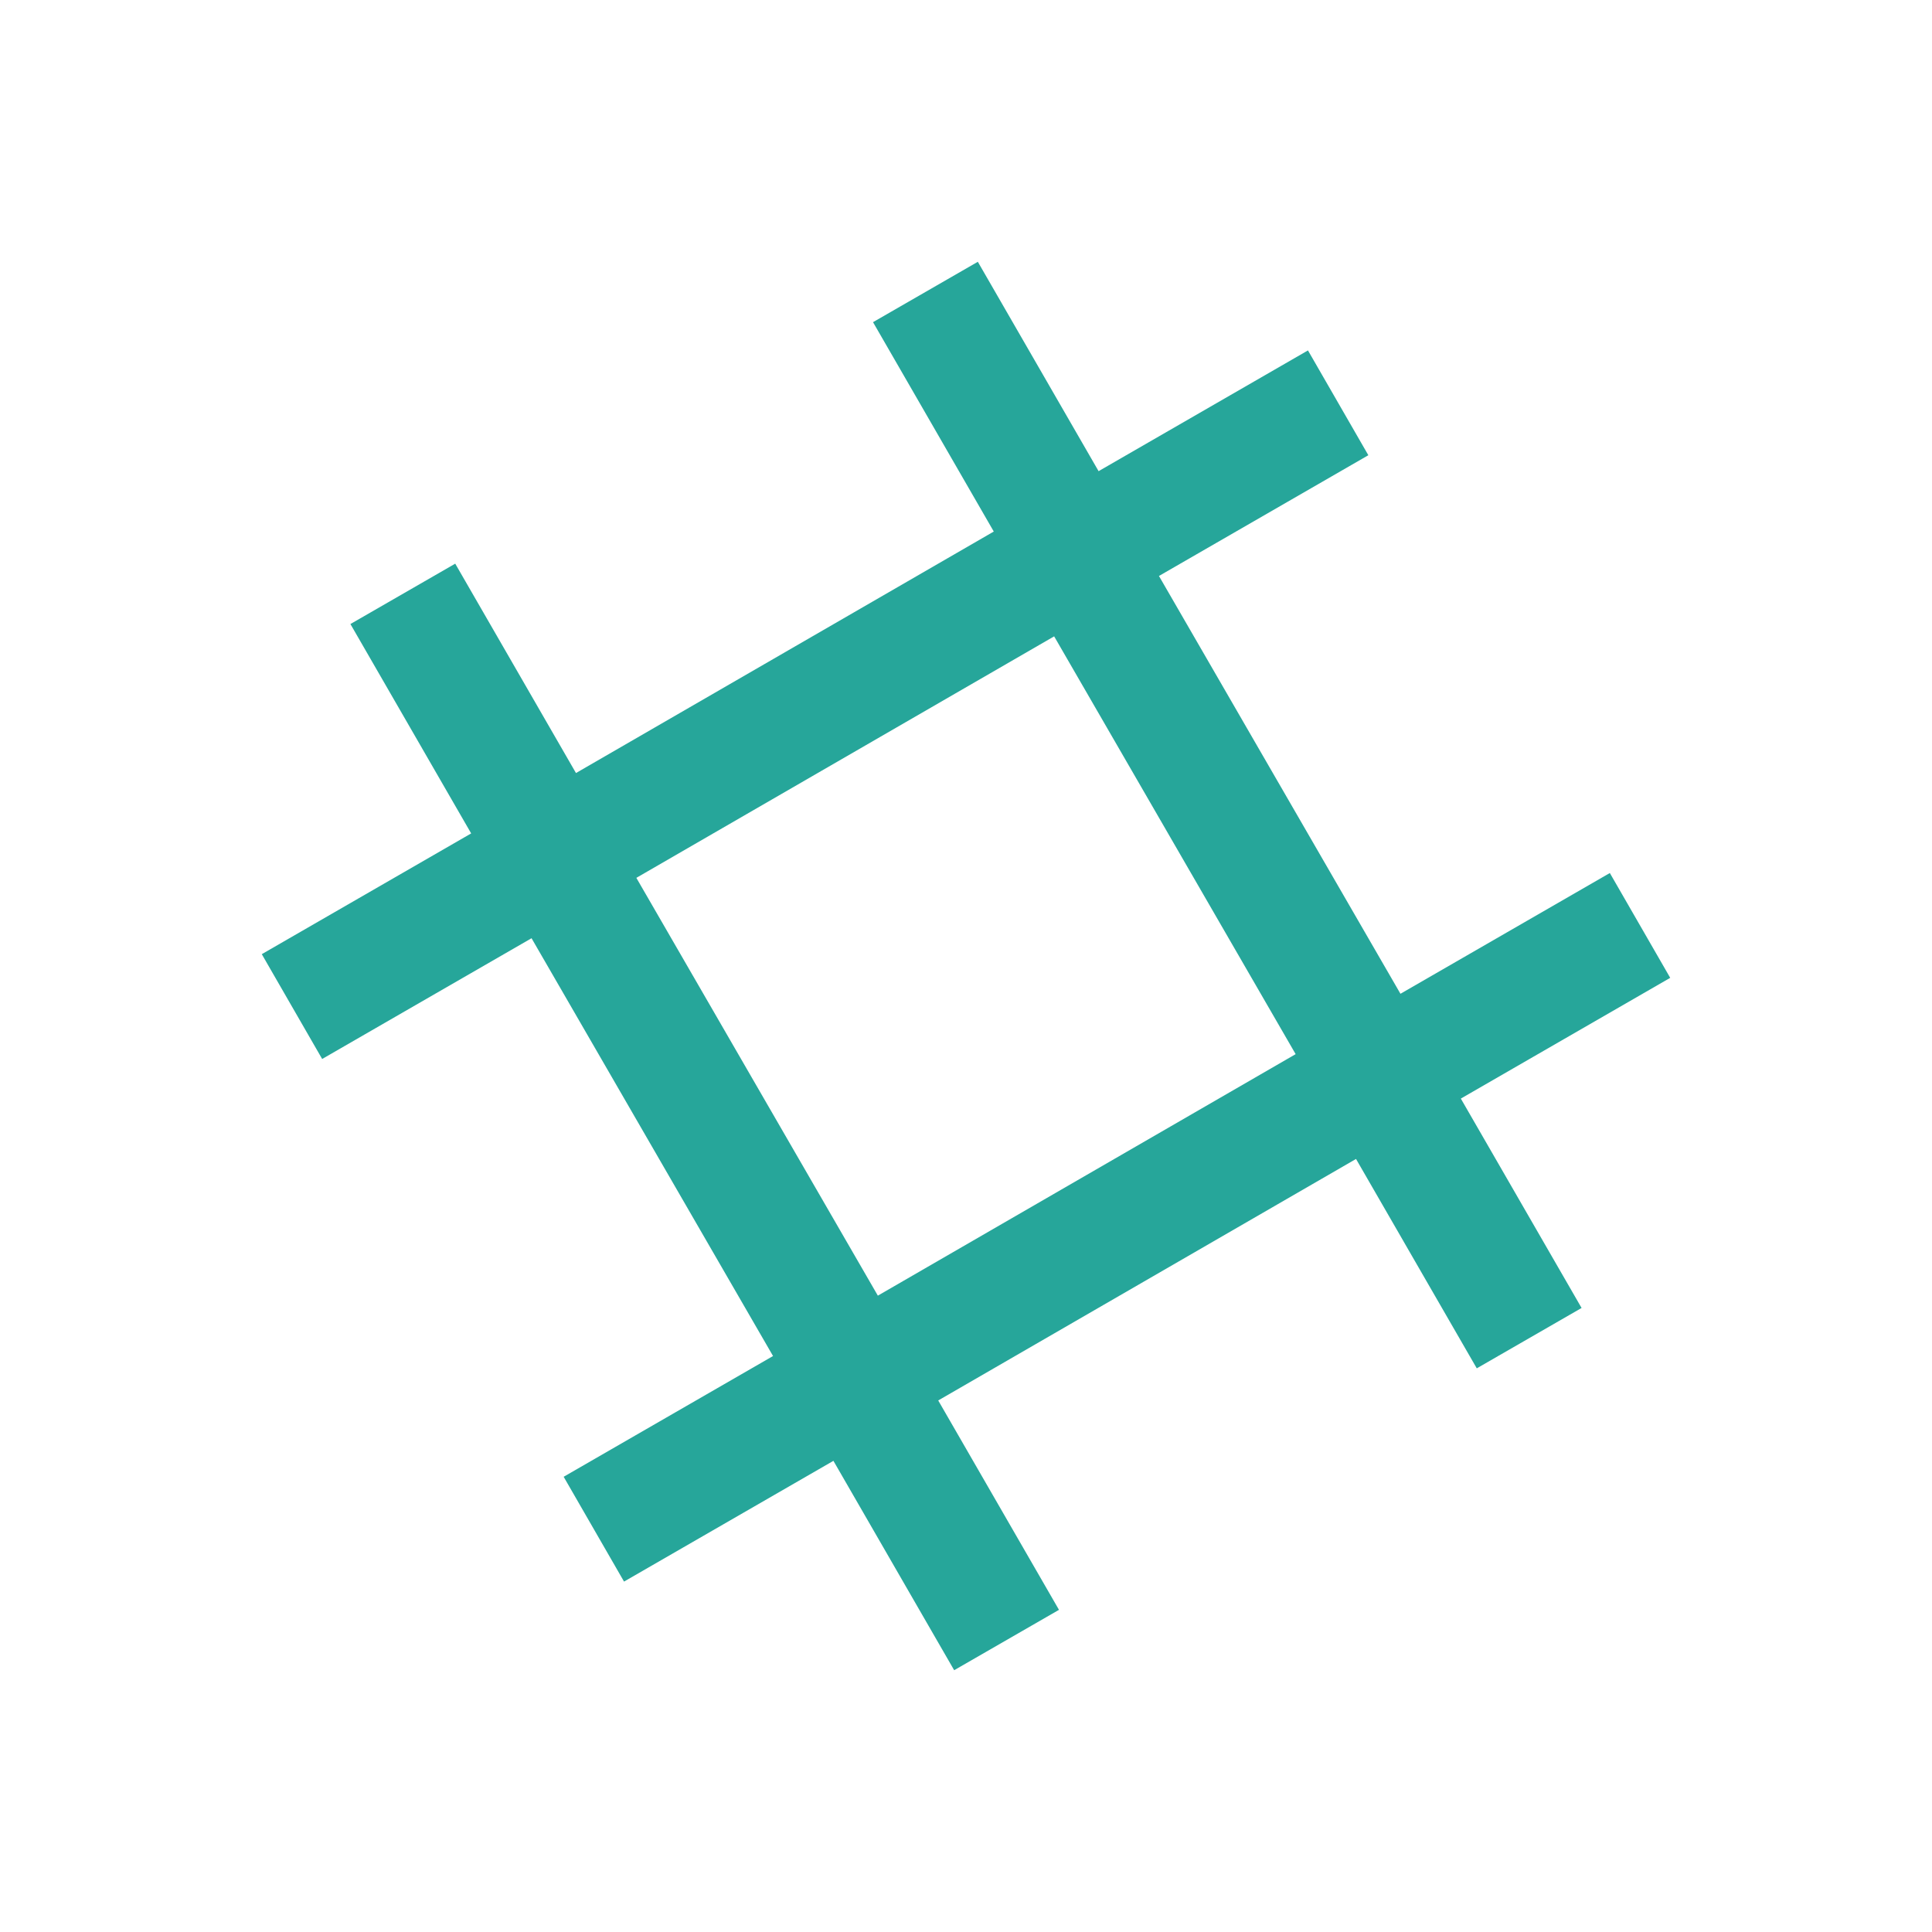 
<svg xmlns="http://www.w3.org/2000/svg" xmlns:xlink="http://www.w3.org/1999/xlink" width="16px" height="16px" viewBox="0 0 16 16" version="1.1">
<g id="surface1">
<path style=" stroke:none;fill-rule:nonzero;fill:rgb(14.902%,65.098%,60.392%);fill-opacity:1;" d="M 2.902 5.168 L 3.902 6.902 L 2.168 7.902 L 2.668 8.77 L 4.402 7.77 L 6.402 11.23 L 4.668 12.23 L 5.168 13.098 L 6.902 12.098 L 7.902 13.832 L 8.77 13.332 L 7.77 11.598 L 11.23 9.598 L 12.23 11.332 L 13.098 10.832 L 12.098 9.098 L 13.832 8.098 L 13.332 7.23 L 11.598 8.23 L 9.598 4.77 L 11.332 3.77 L 10.832 2.902 L 9.098 3.902 L 8.098 2.168 L 7.23 2.668 L 8.23 4.402 L 4.77 6.402 L 3.77 4.668 Z M 5.27 7.27 L 8.73 5.27 L 10.73 8.73 L 7.27 10.73 Z M 5.27 7.27 "/>
</g>
</svg>
